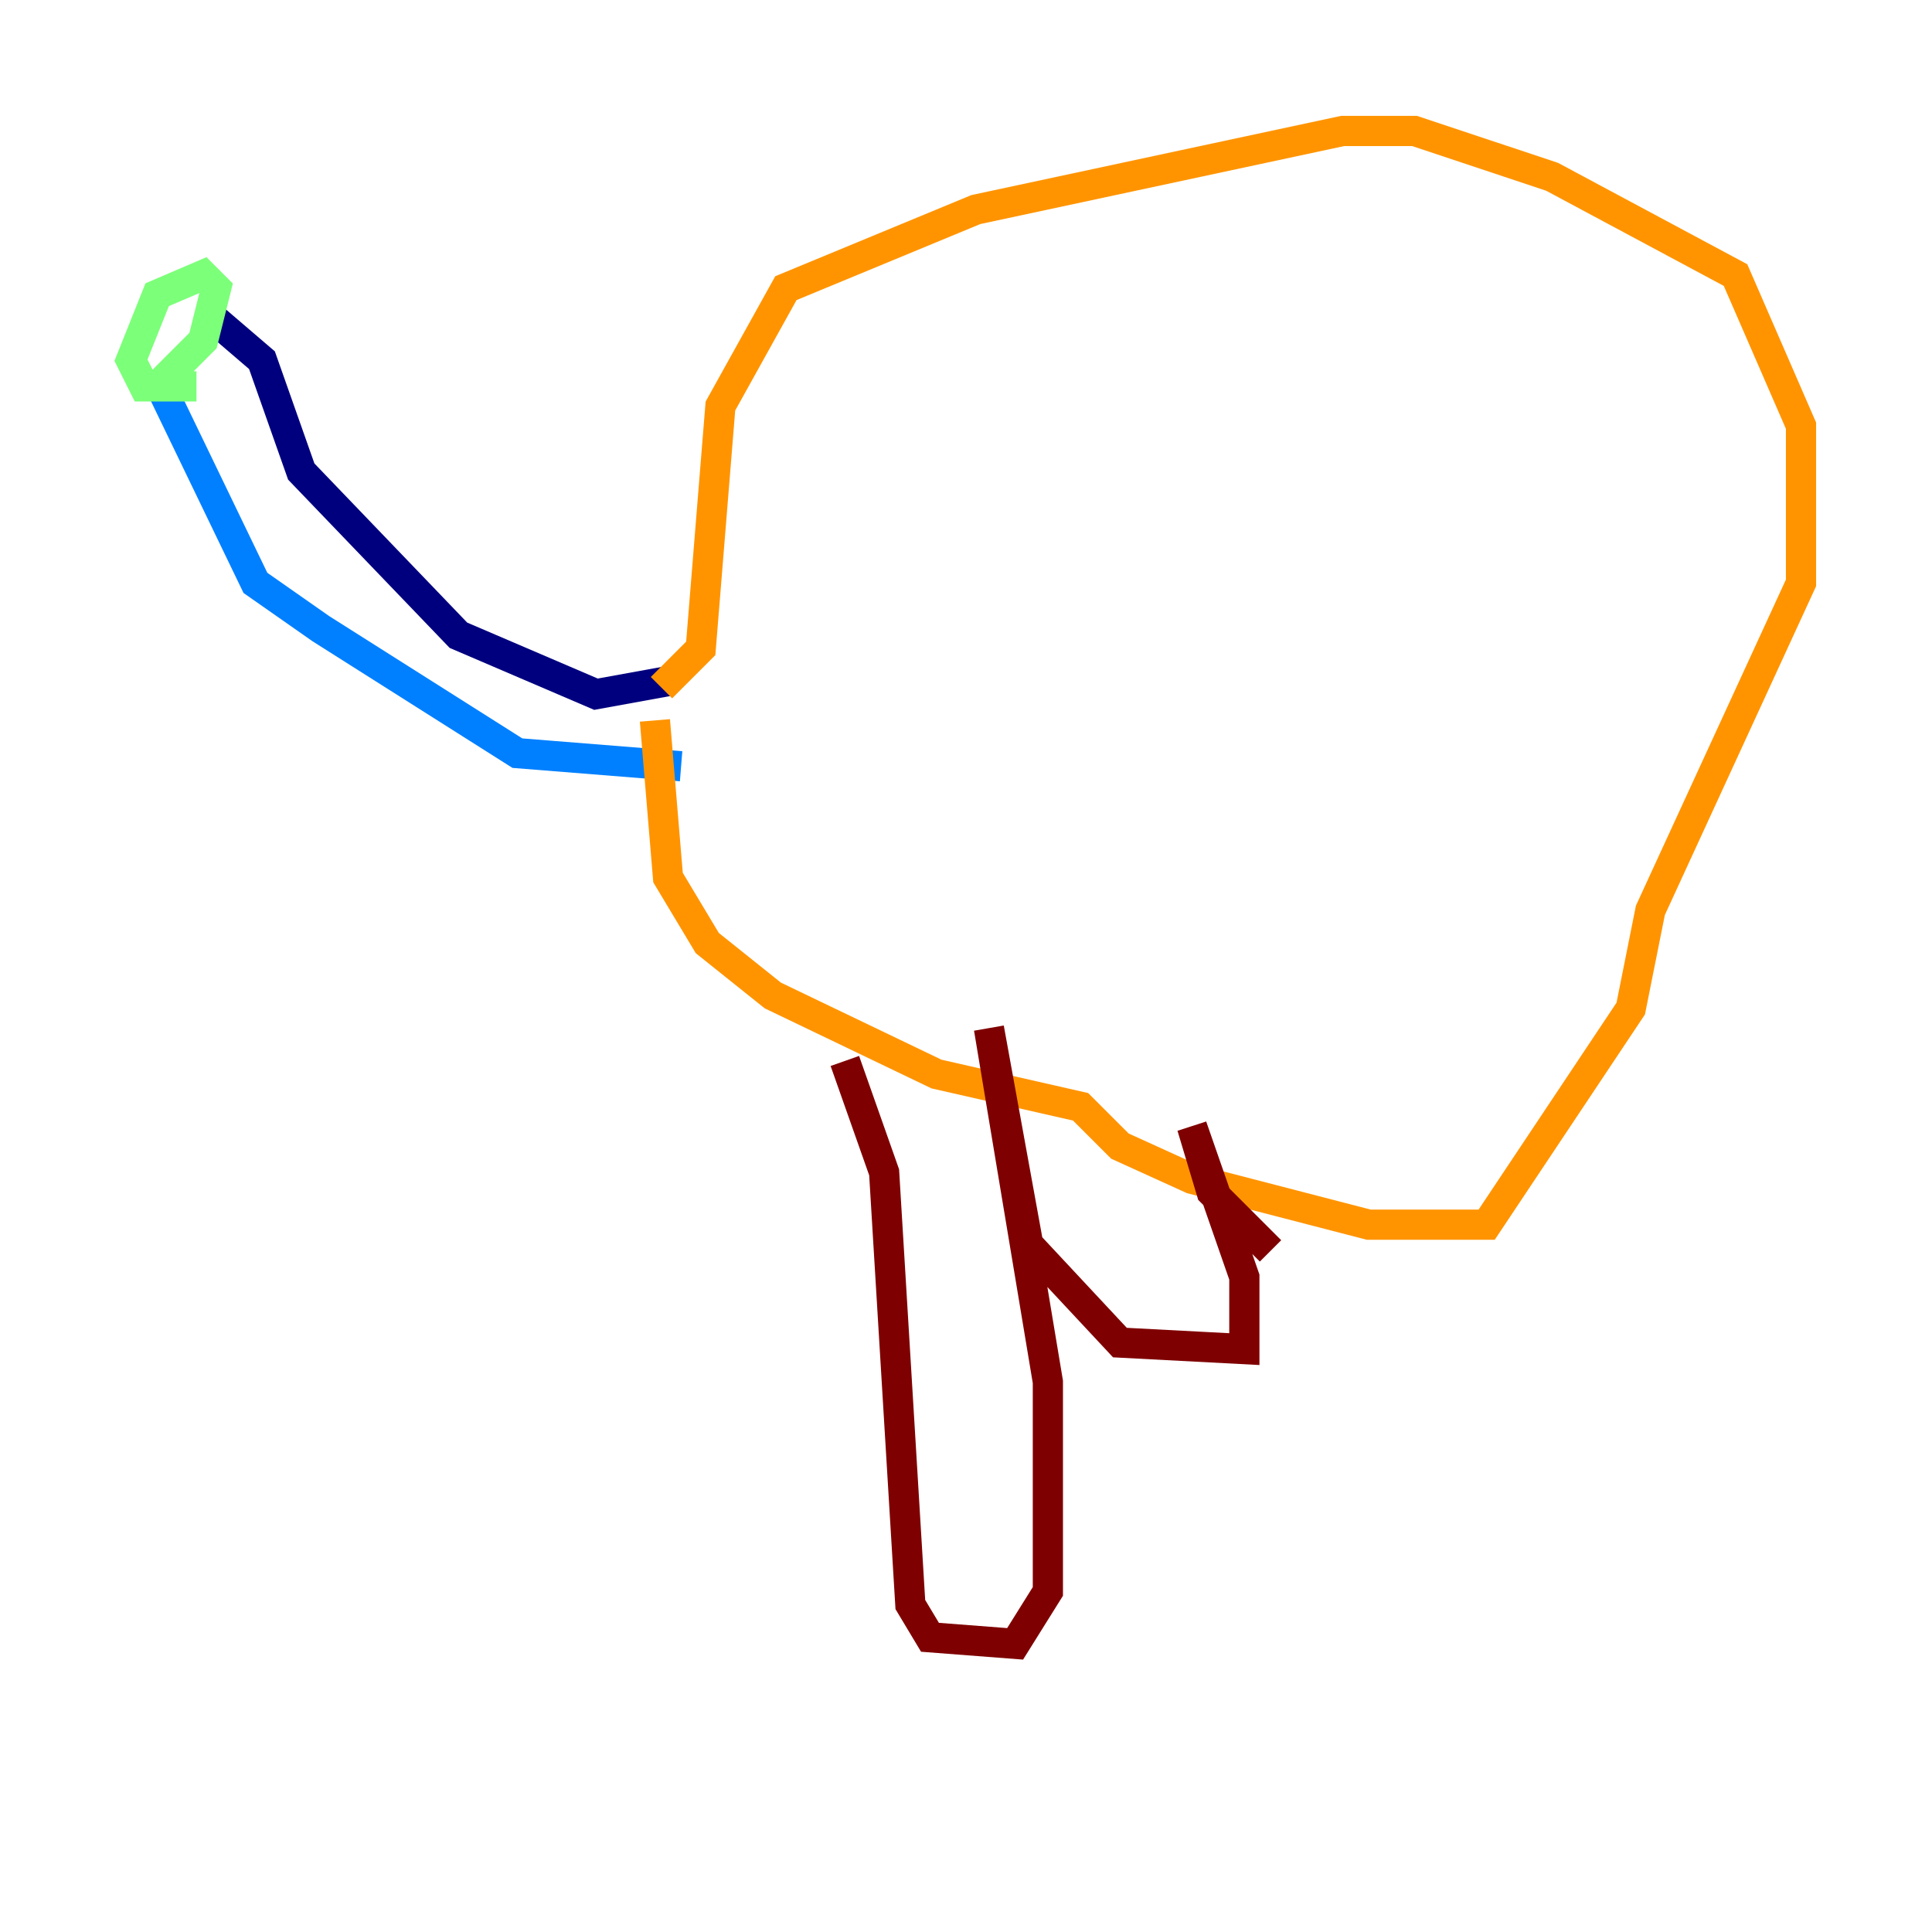 <?xml version="1.0" encoding="utf-8" ?>
<svg baseProfile="tiny" height="128" version="1.2" viewBox="0,0,128,128" width="128" xmlns="http://www.w3.org/2000/svg" xmlns:ev="http://www.w3.org/2001/xml-events" xmlns:xlink="http://www.w3.org/1999/xlink"><defs /><polyline fill="none" points="44.258,45.125 39.485,45.993 30.373,42.088 19.959,31.241 17.356,23.864 14.319,21.261" stroke="#00007f" stroke-width="2" /><polyline fill="none" points="10.848,26.034 16.922,38.617 21.261,41.654 34.278,49.898 45.125,50.766" stroke="#0080ff" stroke-width="2" /><polyline fill="none" points="10.414,25.6 13.451,22.563 14.319,19.091 13.451,18.224 10.414,19.525 8.678,23.864 9.546,25.6 13.017,25.6" stroke="#7cff79" stroke-width="2" /><polyline fill="none" points="43.824,45.559 46.427,42.956 47.729,26.902 52.068,19.091 64.651,13.885 88.949,8.678 93.722,8.678 102.834,11.715 114.983,18.224 119.322,28.203 119.322,38.617 109.342,60.312 108.041,66.82 98.495,81.139 90.685,81.139 78.969,78.102 74.197,75.932 71.593,73.329 62.047,71.159 51.2,65.953 46.861,62.481 44.258,58.142 43.39,47.729" stroke="#ff9400" stroke-width="2" /><polyline fill="none" points="55.973,70.291 58.576,77.668 60.312,106.305 61.614,108.475 67.254,108.909 69.424,105.437 69.424,91.552 65.519,68.122 68.122,82.441 74.197,88.949 82.441,89.383 82.441,84.61 78.969,74.63 80.271,78.969 84.176,82.875" stroke="#7f0000" stroke-width="2" /></svg>